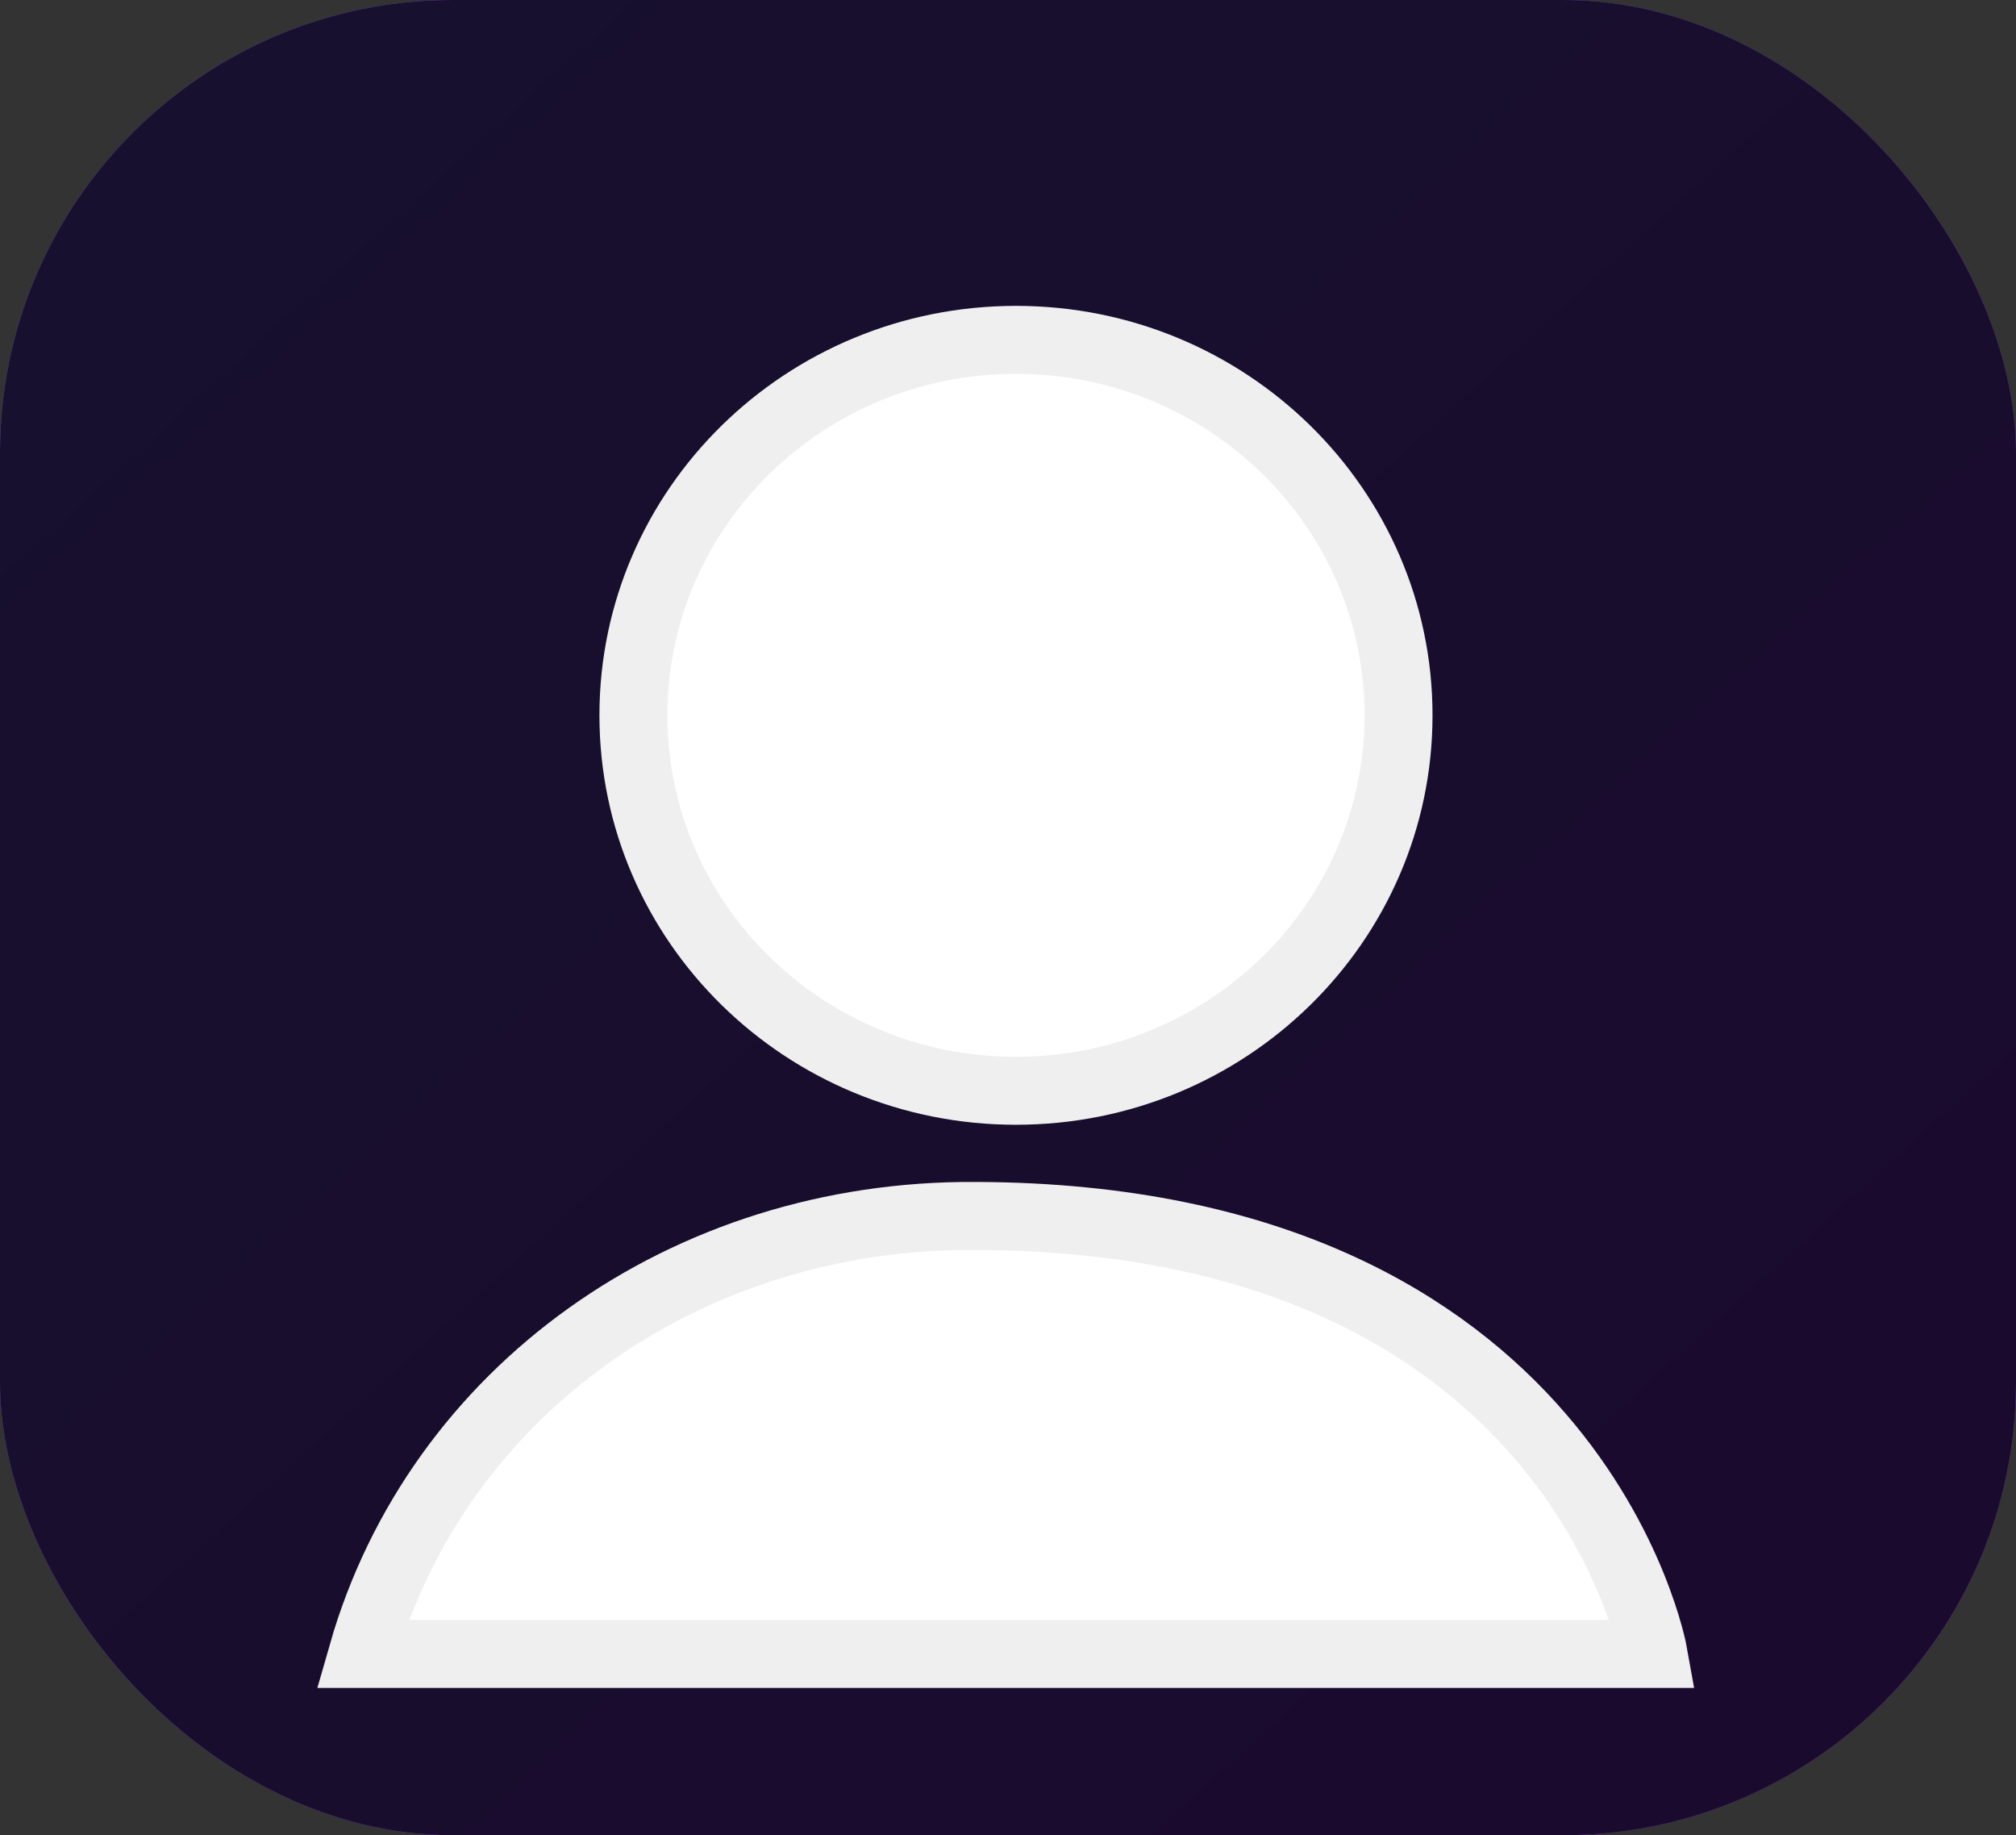 <svg width="89" height="81" viewBox="0 0 89 81" fill="none" xmlns="http://www.w3.org/2000/svg">
<rect x="0" y="0" width="89" height="81" fill="#333333" stroke="none"/>
<rect width="89" height="81" rx="20" fill="url(#paint0_linear_93_75)"/>
<rect width="89" height="81" rx="20" fill="black" fill-opacity="0.82"/>
<path d="M61.741 31.571C61.741 40.724 54.179 48.143 44.852 48.143C35.524 48.143 27.963 40.724 27.963 31.571C27.963 22.419 35.524 15 44.852 15C54.179 15 61.741 22.419 61.741 31.571Z" fill="white"/>
<path d="M16 73H73C73 73 69.582 53.757 43.093 53.667C30.269 53.572 19.313 61.419 16 73Z" fill="white"/>
<path d="M61.741 31.571C61.741 40.724 54.179 48.143 44.852 48.143C35.524 48.143 27.963 40.724 27.963 31.571C27.963 22.419 35.524 15 44.852 15C54.179 15 61.741 22.419 61.741 31.571Z" stroke="#EFEFEF" stroke-width="3"/>
<path d="M16 73H73C73 73 69.582 53.757 43.093 53.667C30.269 53.572 19.313 61.419 16 73Z" stroke="#EFEFEF" stroke-width="3"/>
<defs>
<linearGradient id="paint0_linear_93_75" x1="89" y1="81" x2="8.358" y2="-7.607" gradientUnits="userSpaceOnUse">
<stop stop-color="#9438FE"/>
<stop offset="1" stop-color="#7F5BFF"/>
</linearGradient>
</defs>
</svg>
